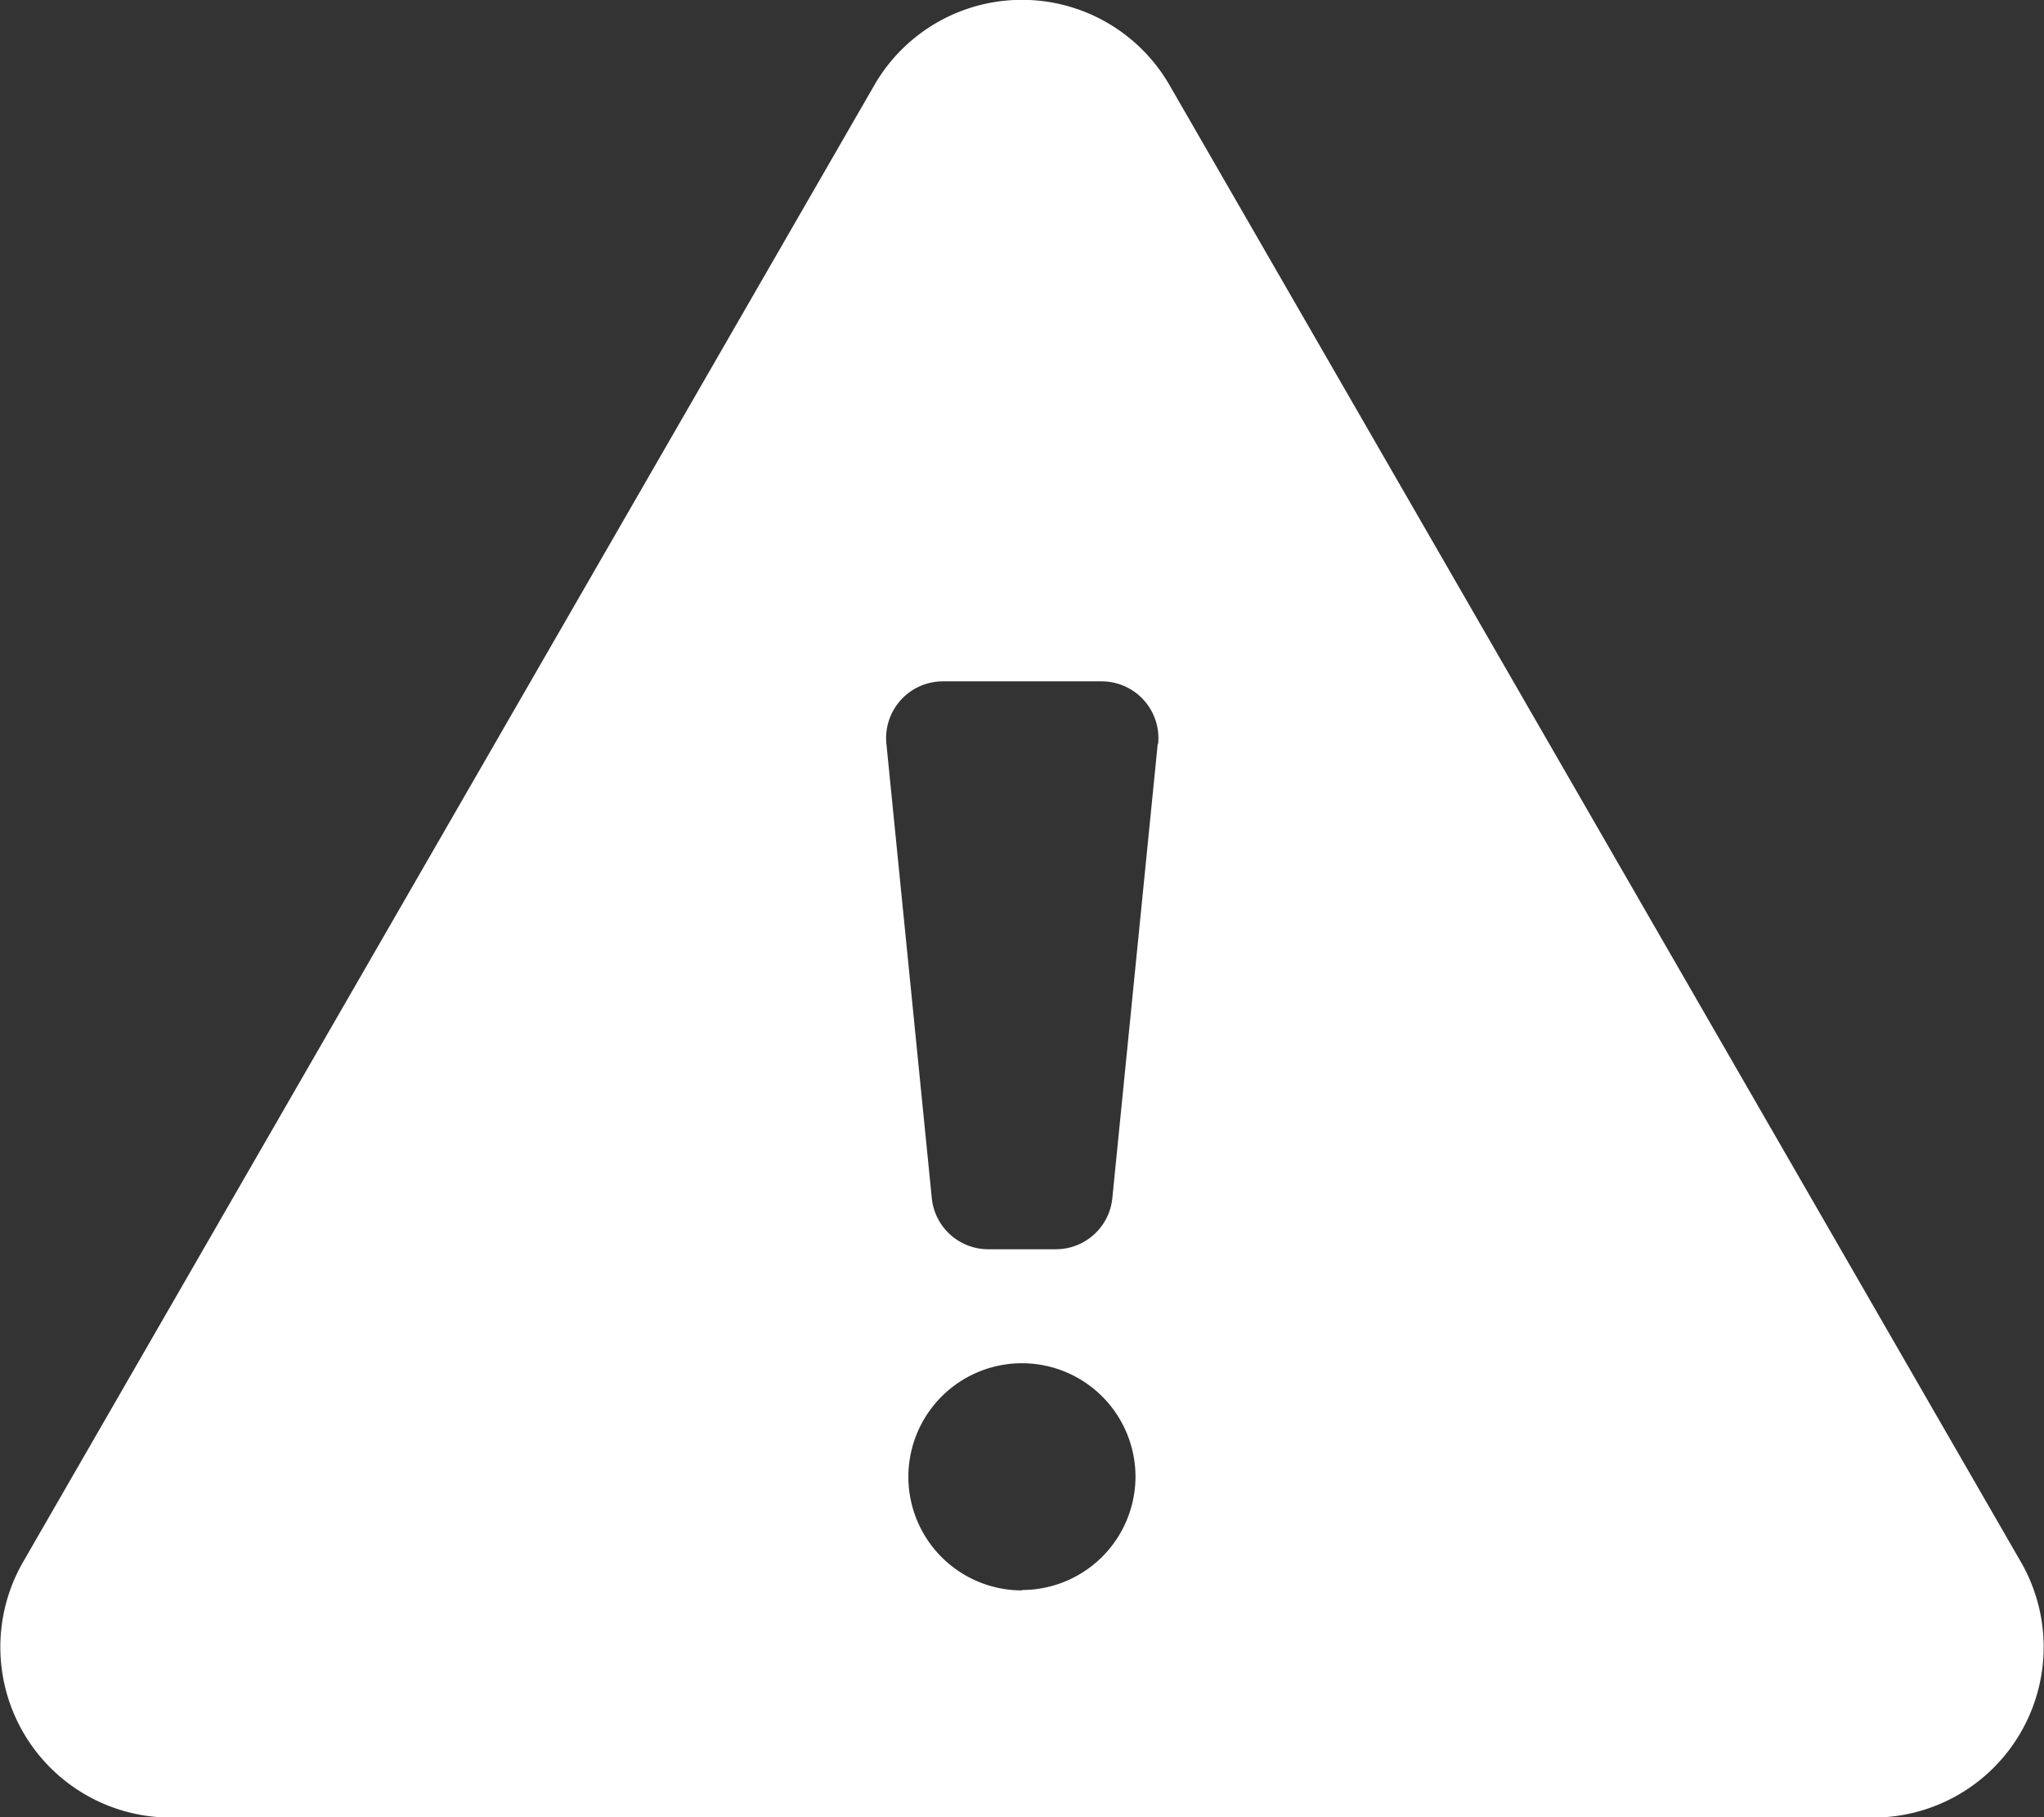 <svg xmlns="http://www.w3.org/2000/svg" width="15.443" height="13.727" viewBox="0 0 15.443 13.727">
  <rect x="0" y="0" width="15.443" height="13.727" fill="#333333" stroke="none"/>
  <path id="Path_32203" data-name="Path 32203" d="M15.272,11.8,8.839.643a1.287,1.287,0,0,0-2.23,0L.177,11.8a1.288,1.288,0,0,0,1.114,1.93H14.157A1.288,1.288,0,0,0,15.272,11.8Zm-7.548.214a.858.858,0,1,1,.858-.858A.858.858,0,0,1,7.725,12.011ZM8.75,5.619,8.407,9.051a.429.429,0,0,1-.427.386H7.47a.429.429,0,0,1-.427-.386L6.7,5.619a.429.429,0,0,1,.426-.472h1.2a.429.429,0,0,1,.427.472Z" transform="translate(-0.003)" fill="#fff"/>
</svg>